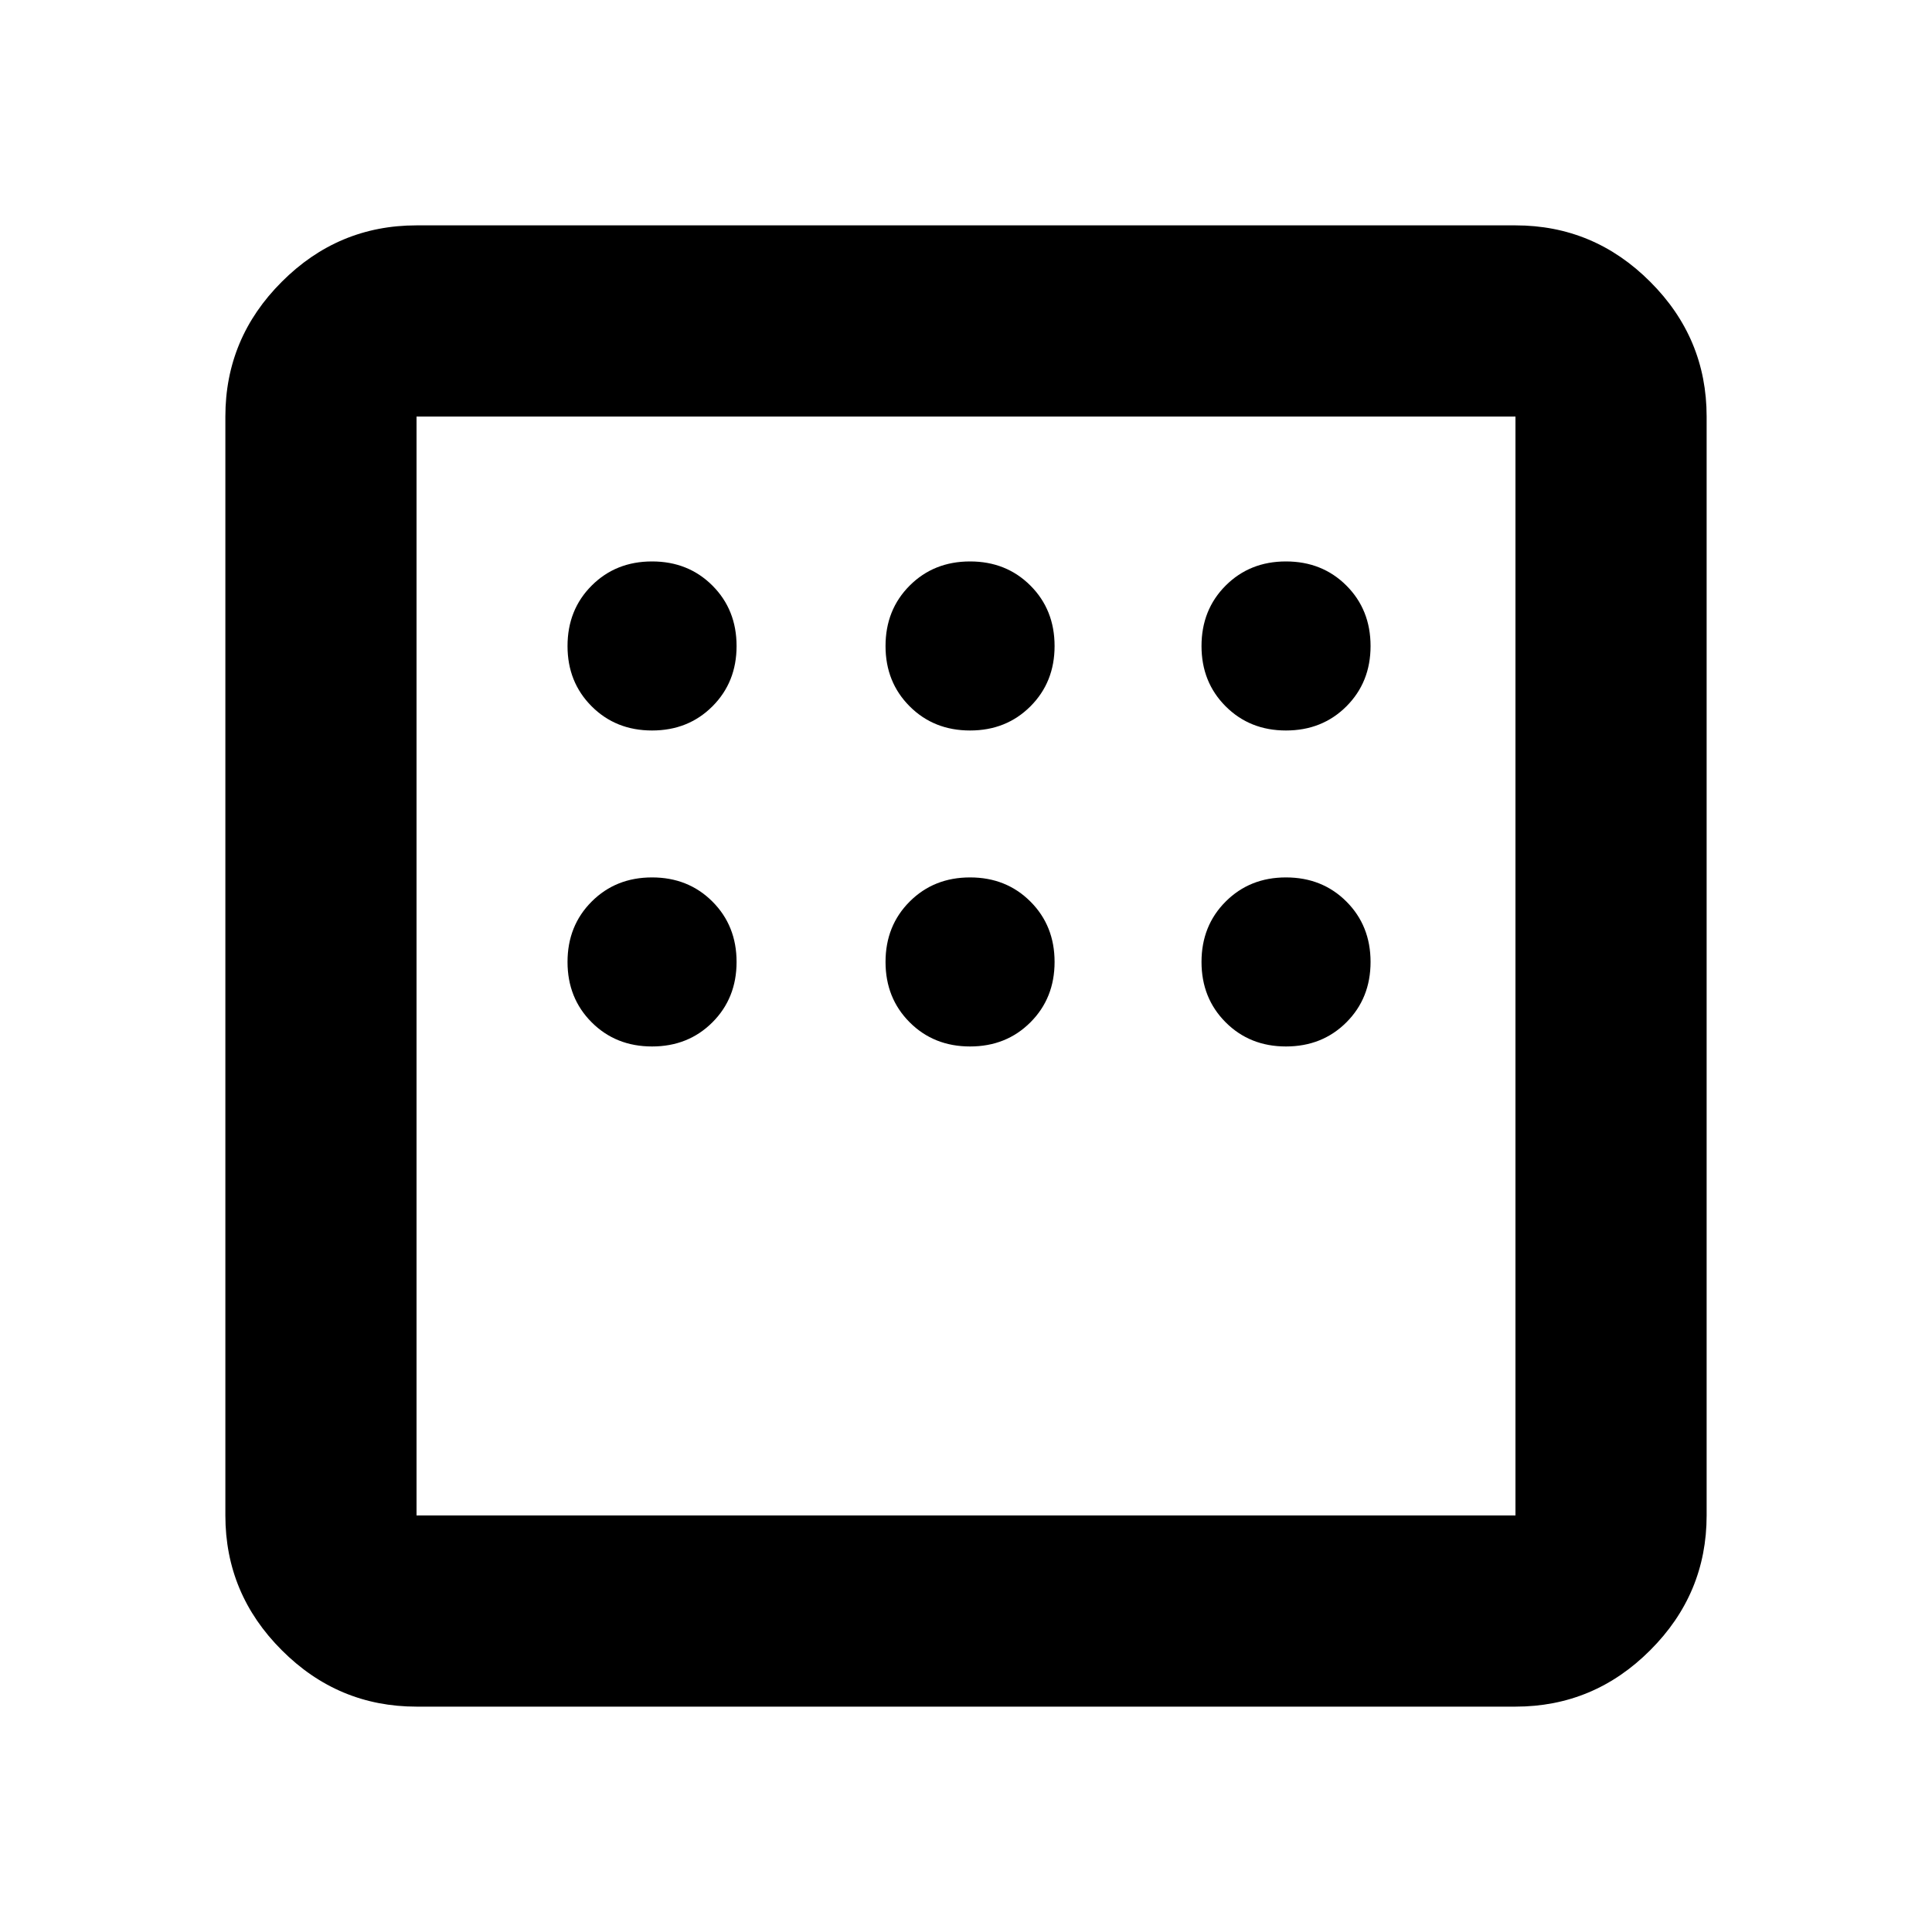 <svg xmlns="http://www.w3.org/2000/svg" height="20" width="20"><path d="M4.312 17.667Q3.5 17.667 2.917 17.083Q2.333 16.5 2.333 15.688V4.312Q2.333 3.5 2.917 2.917Q3.5 2.333 4.312 2.333H15.688Q16.5 2.333 17.083 2.917Q17.667 3.5 17.667 4.312V15.688Q17.667 16.5 17.083 17.083Q16.5 17.667 15.688 17.667ZM6.75 7.562Q7.125 7.562 7.375 7.312Q7.625 7.062 7.625 6.688Q7.625 6.312 7.375 6.062Q7.125 5.812 6.75 5.812Q6.375 5.812 6.125 6.062Q5.875 6.312 5.875 6.688Q5.875 7.062 6.125 7.312Q6.375 7.562 6.75 7.562ZM10.042 7.562Q10.417 7.562 10.667 7.312Q10.917 7.062 10.917 6.688Q10.917 6.312 10.667 6.062Q10.417 5.812 10.042 5.812Q9.667 5.812 9.417 6.062Q9.167 6.312 9.167 6.688Q9.167 7.062 9.417 7.312Q9.667 7.562 10.042 7.562ZM13.312 7.562Q13.688 7.562 13.938 7.312Q14.188 7.062 14.188 6.688Q14.188 6.312 13.938 6.062Q13.688 5.812 13.312 5.812Q12.938 5.812 12.688 6.062Q12.438 6.312 12.438 6.688Q12.438 7.062 12.688 7.312Q12.938 7.562 13.312 7.562ZM13.312 10.833Q13.688 10.833 13.938 10.583Q14.188 10.333 14.188 9.958Q14.188 9.583 13.938 9.333Q13.688 9.083 13.312 9.083Q12.938 9.083 12.688 9.333Q12.438 9.583 12.438 9.958Q12.438 10.333 12.688 10.583Q12.938 10.833 13.312 10.833ZM10.042 10.833Q10.417 10.833 10.667 10.583Q10.917 10.333 10.917 9.958Q10.917 9.583 10.667 9.333Q10.417 9.083 10.042 9.083Q9.667 9.083 9.417 9.333Q9.167 9.583 9.167 9.958Q9.167 10.333 9.417 10.583Q9.667 10.833 10.042 10.833ZM6.75 10.833Q7.125 10.833 7.375 10.583Q7.625 10.333 7.625 9.958Q7.625 9.583 7.375 9.333Q7.125 9.083 6.75 9.083Q6.375 9.083 6.125 9.333Q5.875 9.583 5.875 9.958Q5.875 10.333 6.125 10.583Q6.375 10.833 6.75 10.833ZM4.312 15.688H15.688Q15.688 15.688 15.688 15.688Q15.688 15.688 15.688 15.688V4.312Q15.688 4.312 15.688 4.312Q15.688 4.312 15.688 4.312H4.312Q4.312 4.312 4.312 4.312Q4.312 4.312 4.312 4.312V15.688Q4.312 15.688 4.312 15.688Q4.312 15.688 4.312 15.688ZM4.312 15.688Q4.312 15.688 4.312 15.688Q4.312 15.688 4.312 15.688V4.312Q4.312 4.312 4.312 4.312Q4.312 4.312 4.312 4.312Q4.312 4.312 4.312 4.312Q4.312 4.312 4.312 4.312V15.688Q4.312 15.688 4.312 15.688Q4.312 15.688 4.312 15.688Z"/></svg>